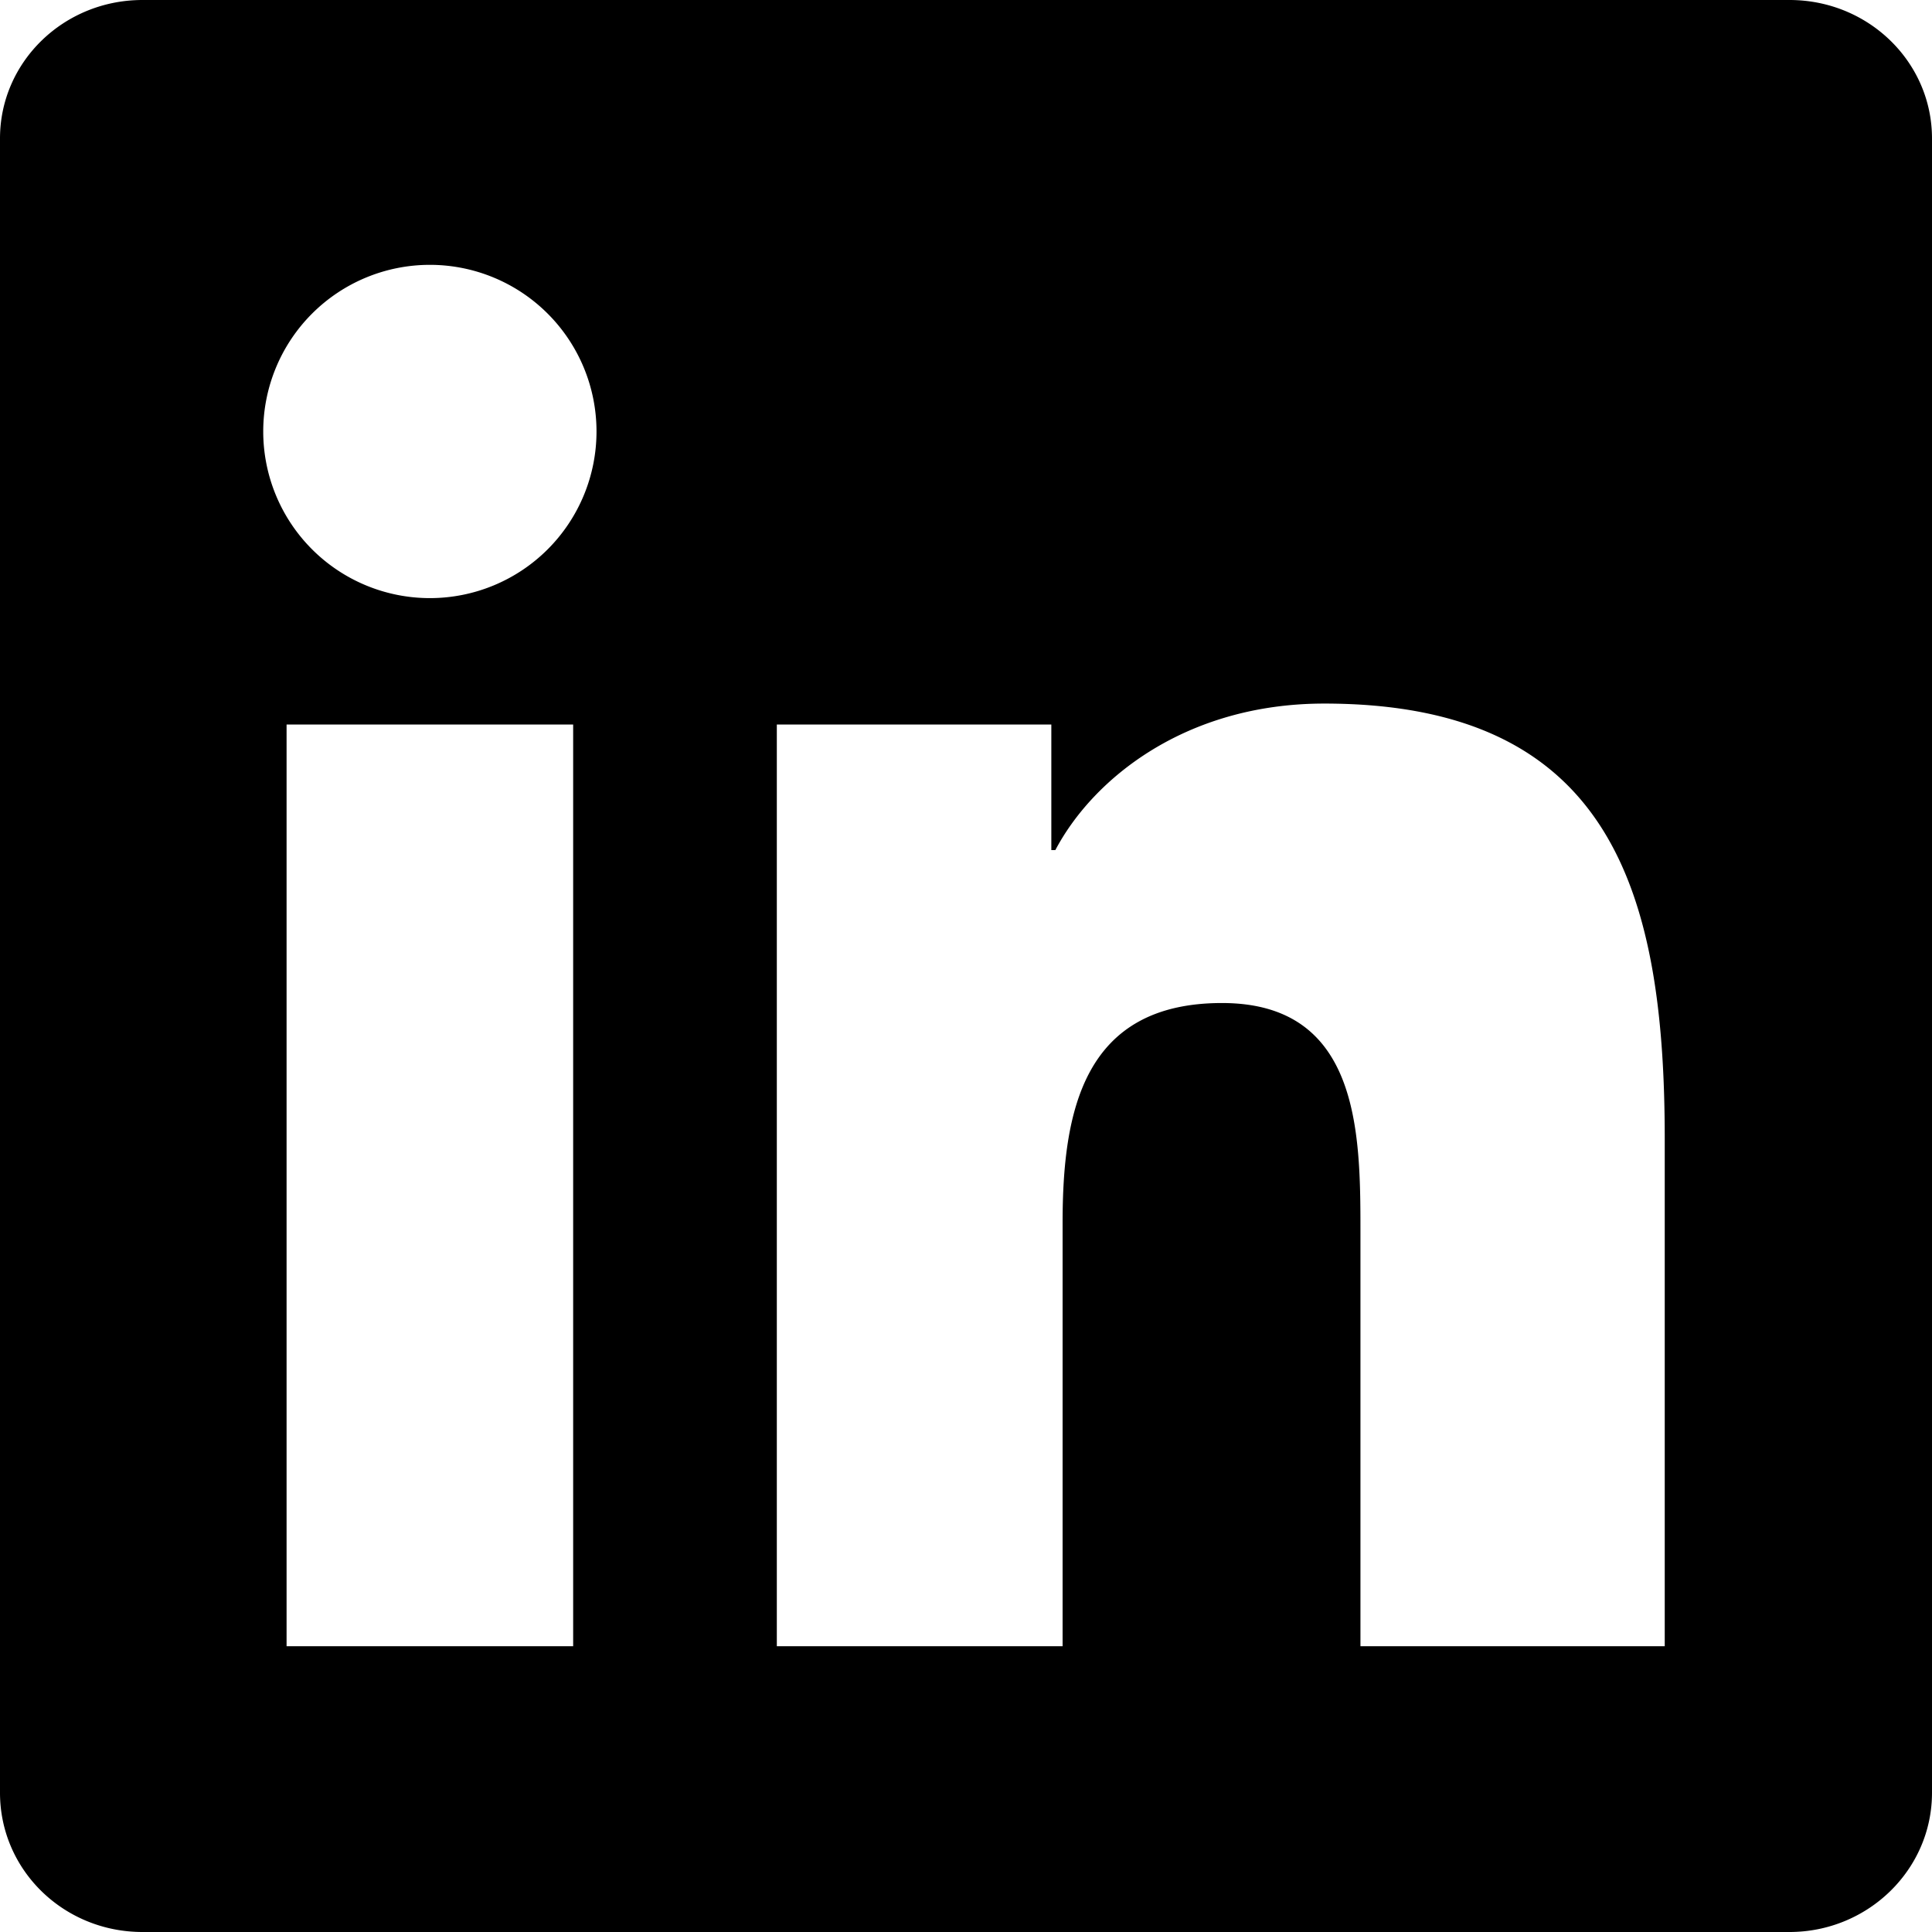 <svg xmlns="http://www.w3.org/2000/svg" viewBox="0 0 24 24" fill="currentColor">
  <path d="M20.45 20.45h-3.55v-5.17c0-1.23-.02-2.82-1.72-2.82-1.72 0-1.98 1.34-1.98 2.73v5.26H9.65V9h3.41v1.56h.05c.47-.89 1.62-1.82 3.34-1.82
    3.57 0 4.23 2.35 4.23 5.41v6.3zM5.34 7.43a2.07 2.07 0 1 1 0-4.14 2.07 2.07 0 0 1 0 4.14zM7.12 20.45H3.56V9h3.56v11.45zM22.23 0H1.77C.79 0 0 .77 0 1.72v20.55C0 23.23.79 24 1.77 24h20.46c.97 0 1.77-.77 1.77-1.73V1.72C24 .77 23.21 0 22.23 0z"/>
</svg>

